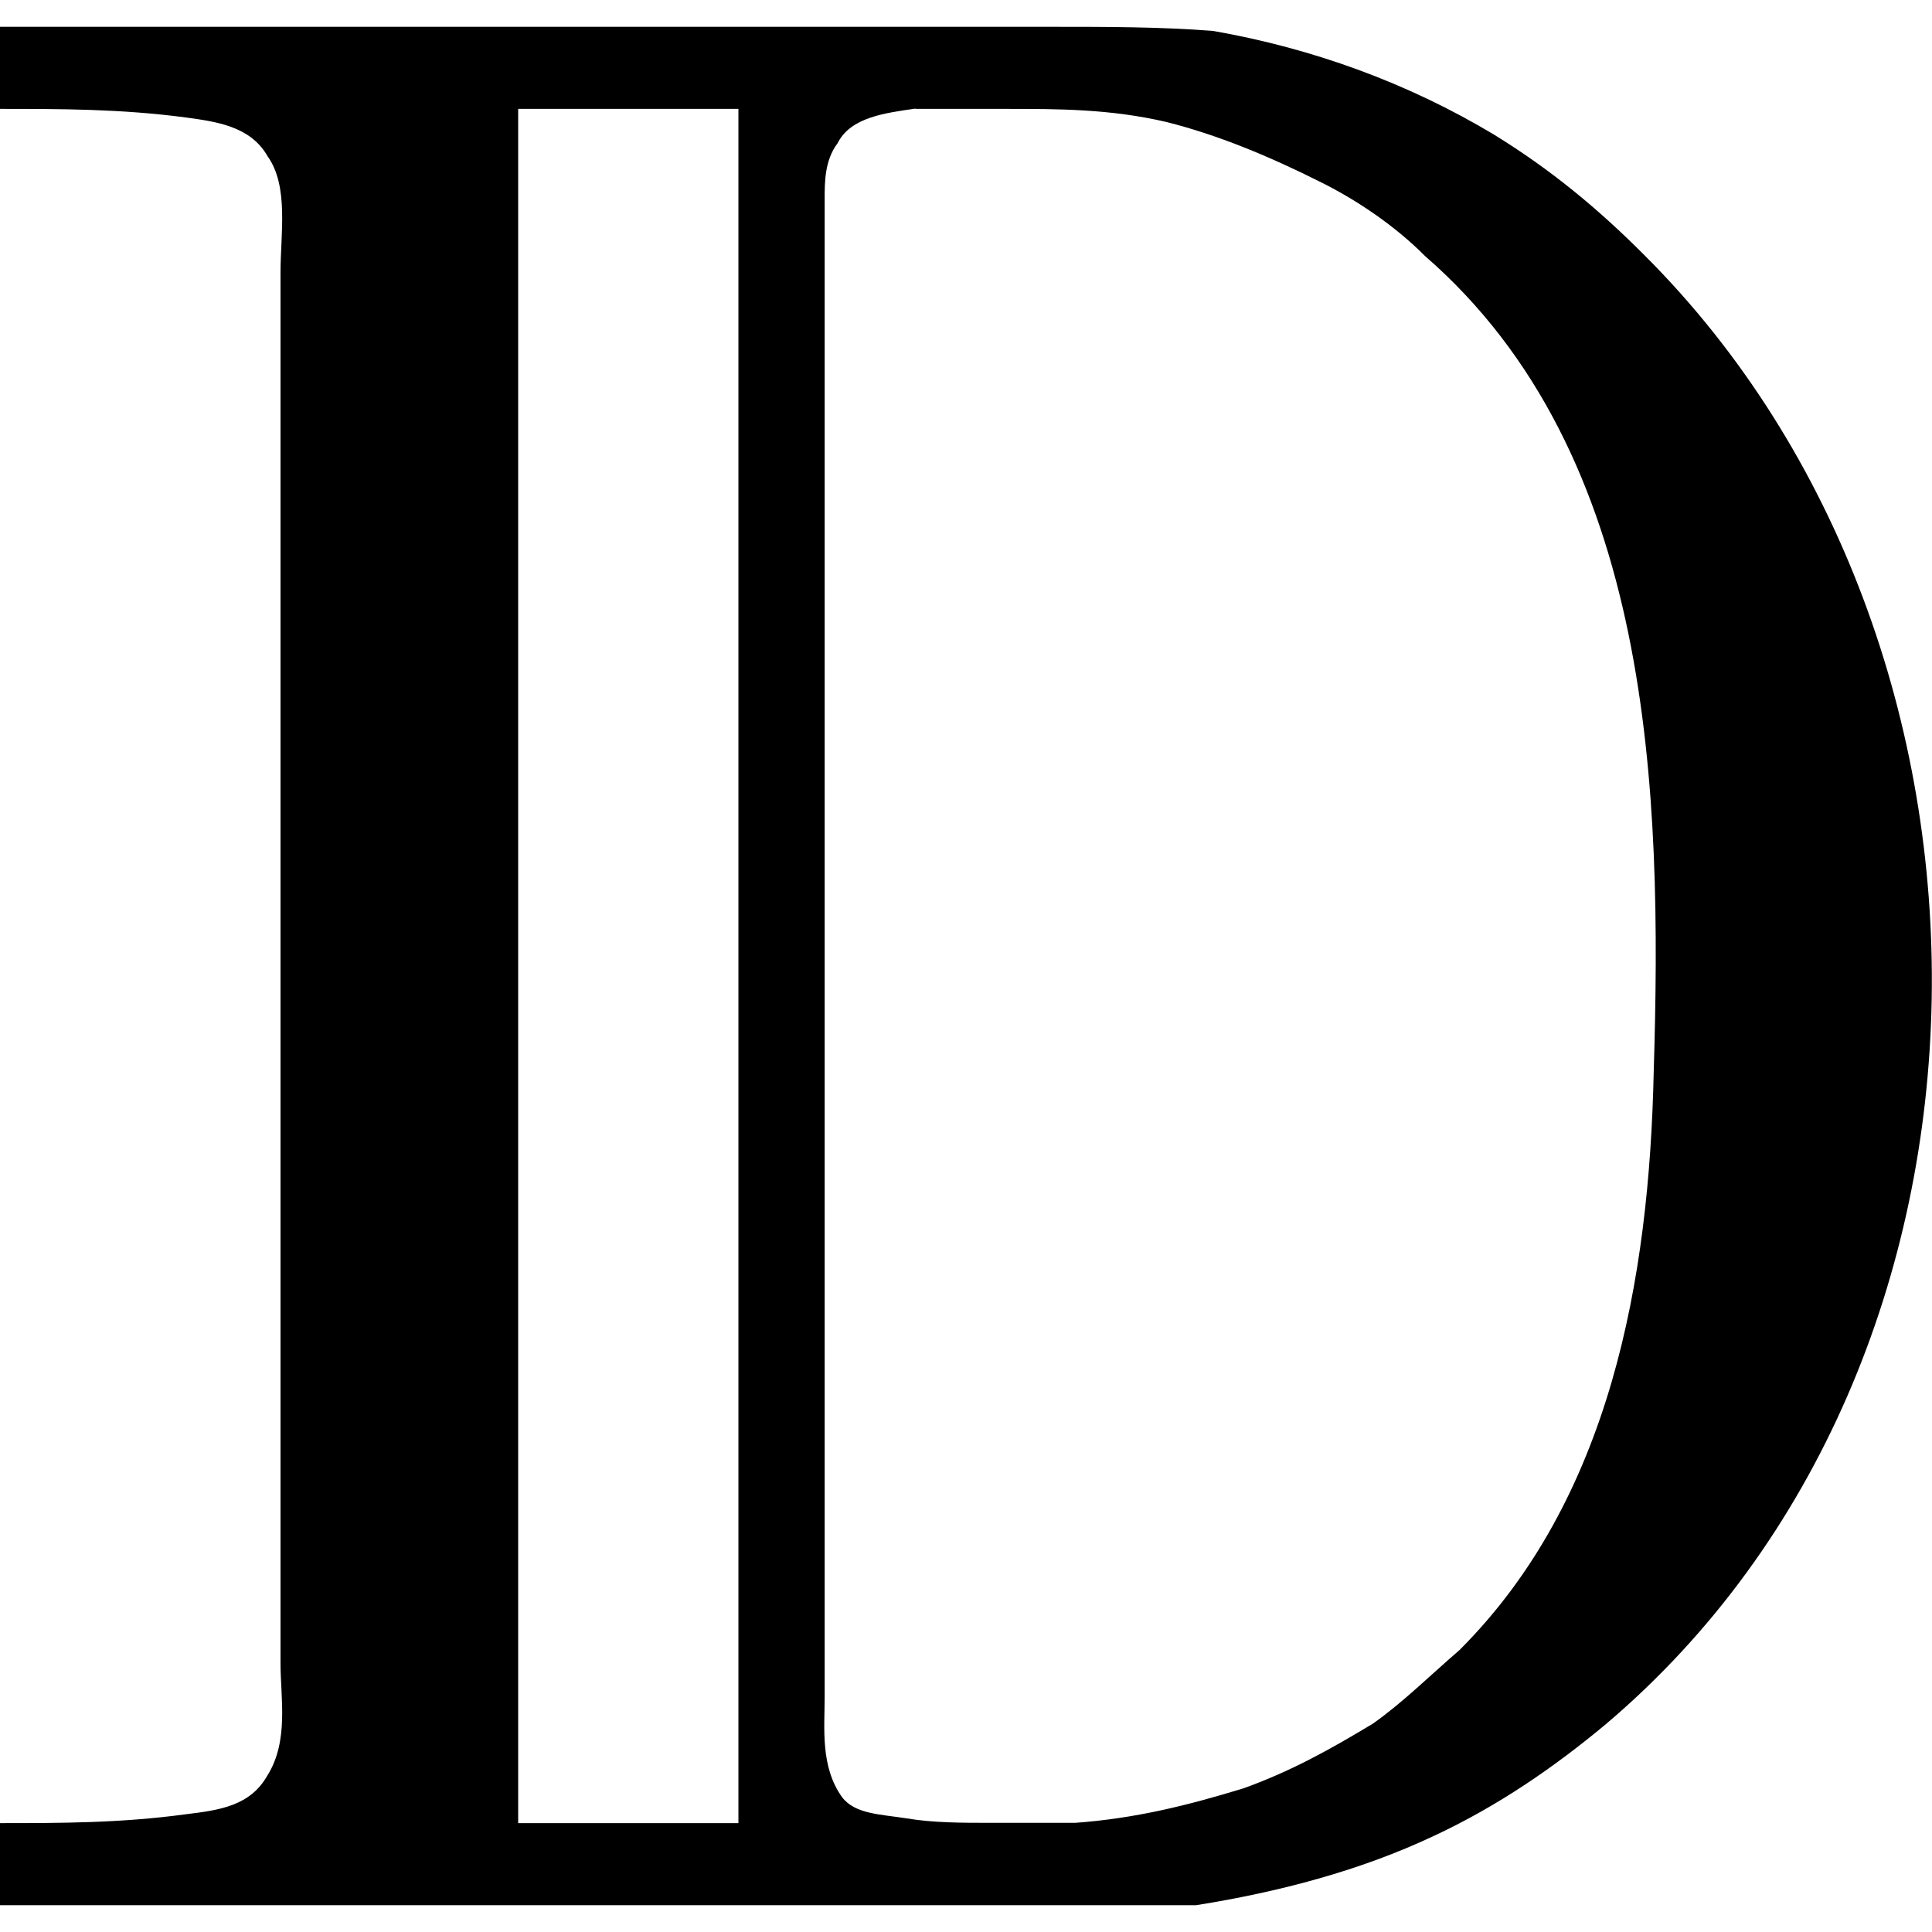 <?xml version="1.0" encoding="UTF-8" standalone="no"?>
<svg
   xmlns:dc="http://purl.org/dc/elements/1.1/"
   xmlns:cc="http://creativecommons.org/ns#"
   xmlns:rdf="http://www.w3.org/1999/02/22-rdf-syntax-ns#"
   xmlns:svg="http://www.w3.org/2000/svg"
   xmlns="http://www.w3.org/2000/svg"
   xmlns:xlink="http://www.w3.org/1999/xlink"
   xmlns:sodipodi="http://sodipodi.sourceforge.net/DTD/sodipodi-0.dtd"
   xmlns:inkscape="http://www.inkscape.org/namespaces/inkscape"
   width="64px"
   height="64px"
   viewBox="0 0 6.991 6.797"
   version="1.1"
   id="svg17"
   sodipodi:docname="temp.svg">
  <sodipodi:namedview
     pagecolor="#ffffff"
     bordercolor="#666666"
     borderopacity="1"
     objecttolerance="10"
     gridtolerance="10"
     guidetolerance="10"
     inkscape:pageopacity="0"
     inkscape:pageshadow="2"
     inkscape:window-width="640"
     inkscape:window-height="480"
     id="namedview19" />
  <defs
     id="defs10">
    <g
       id="g8">
      <symbol
         overflow="visible"
         id="glyph0-0">
        <path
           style="stroke:none"
           d=""
           id="path2" />
      </symbol>
      <symbol
         overflow="visible"
         id="glyph0-1">
        <path
           style="stroke:none"
           d="m 0.344,-6.812 v 0.297 c 0.219,0 0.438,0 0.672,0.031 C 1.125,-6.469 1.25,-6.453 1.312,-6.344 c 0.078,0.109 0.047,0.281 0.047,0.422 v 5.031 c 0,0.125 0.031,0.281 -0.047,0.406 C 1.25,-0.375 1.141,-0.359 1.016,-0.344 0.781,-0.312 0.562,-0.312 0.344,-0.312 v 0.297 h 3.797 c 0.172,0 0.359,0 0.531,0 0.297,-0.047 0.594,-0.125 0.859,-0.25 0.234,-0.109 0.438,-0.25 0.625,-0.406 1.547,-1.312 1.547,-3.906 0.141,-5.312 C 6.125,-6.156 5.953,-6.297 5.75,-6.422 5.438,-6.609 5.094,-6.734 4.734,-6.797 4.547,-6.812 4.344,-6.812 4.156,-6.812 Z m 2.672,0.297 V -0.312 H 2.219 v -6.203 z m 0.641,0 c 0.109,0 0.219,0 0.328,0 0.188,0 0.375,0 0.578,0.047 0.188,0.047 0.375,0.125 0.562,0.219 0.125,0.062 0.266,0.156 0.375,0.266 0.828,0.719 0.859,1.938 0.828,2.953 C 6.312,-2.281 6.172,-1.484 5.625,-0.938 5.516,-0.844 5.422,-0.75 5.312,-0.672 5.156,-0.578 5.016,-0.5 4.844,-0.438 c -0.203,0.062 -0.391,0.109 -0.609,0.125 -0.094,0 -0.203,0 -0.312,0 -0.094,0 -0.203,0 -0.297,-0.016 C 3.531,-0.344 3.438,-0.344 3.391,-0.406 3.312,-0.516 3.328,-0.656 3.328,-0.766 V -6.188 c 0,-0.062 0,-0.141 0.047,-0.203 0.047,-0.094 0.172,-0.109 0.281,-0.125 z m 0,0"
           id="path5" />
      </symbol>
    </g>
  </defs>
  <g
     id="surface1"
     transform="translate(-149.056,-127.953)">
    <g
       style="fill:#000000;fill-opacity:1"
       id="g14">
      <use
         xlink:href="#glyph0-1"
         x="148.712"
         y="134.765"
         id="use12"
         width="100%"
         height="100%" />
    </g>
  </g>
</svg>
